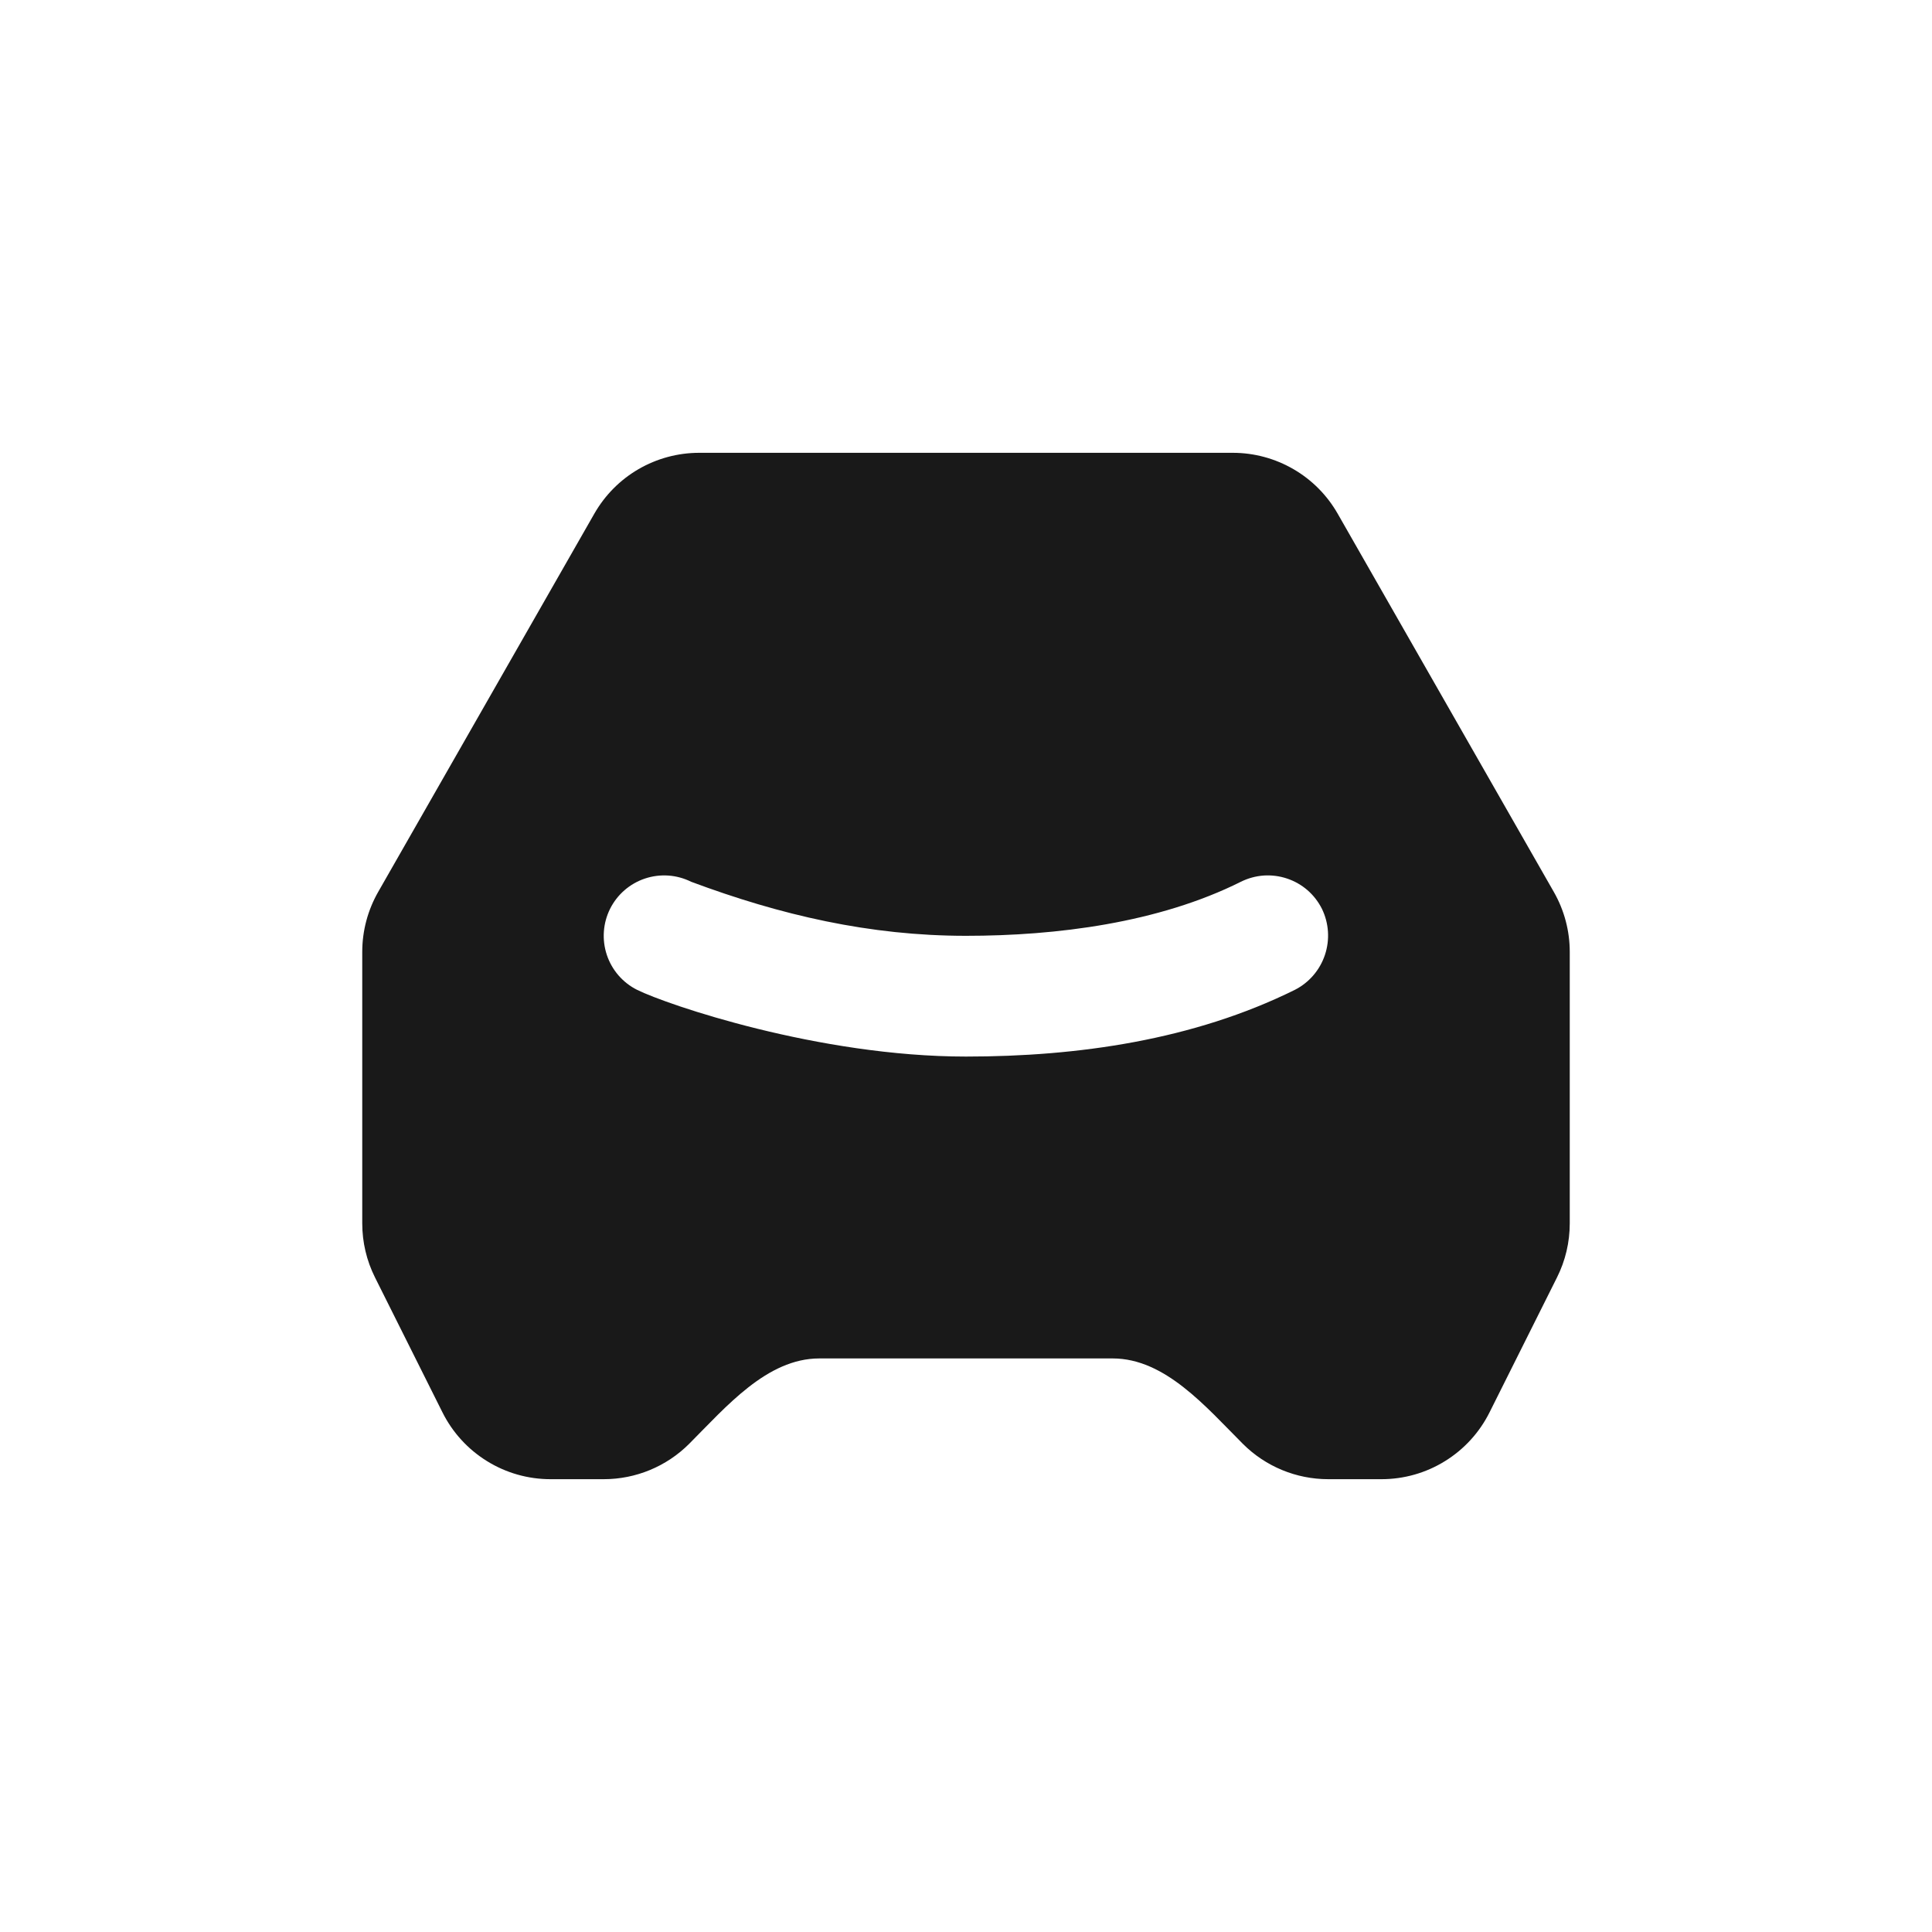 <svg width="40" height="40" viewBox="0 0 40 40" fill="none" xmlns="http://www.w3.org/2000/svg">
<path fill-rule="evenodd" clip-rule="evenodd" d="M14.475 9.375C14.034 9.375 13.601 9.492 13.22 9.713C12.839 9.934 12.524 10.252 12.305 10.635L7.83 18.466C7.614 18.844 7.5 19.272 7.5 19.707V25.33C7.5 25.718 7.59 26.101 7.764 26.448L9.161 29.242C9.369 29.658 9.688 30.007 10.083 30.251C10.478 30.496 10.933 30.625 11.398 30.625H12.5C13.163 30.625 13.799 30.362 14.268 29.893C15.034 29.126 15.879 28.125 16.963 28.125H23.037C24.121 28.125 24.965 29.126 25.732 29.893C26.201 30.362 26.837 30.625 27.5 30.625H28.602C29.067 30.625 29.522 30.496 29.917 30.251C30.312 30.007 30.631 29.658 30.839 29.242L32.236 26.448C32.41 26.101 32.5 25.718 32.5 25.33V19.707C32.5 19.272 32.386 18.844 32.17 18.466L27.695 10.635C27.476 10.252 27.161 9.934 26.779 9.713C26.398 9.492 25.966 9.375 25.525 9.375H14.475ZM20 19.375C18.004 19.375 16.16 18.946 14.309 18.256C14.012 18.108 13.669 18.084 13.354 18.189C13.039 18.294 12.779 18.52 12.631 18.816C12.483 19.113 12.459 19.456 12.564 19.771C12.669 20.086 12.895 20.346 13.191 20.494C13.809 20.8 16.95 21.875 20 21.875C22.317 21.875 24.71 21.532 26.806 20.495C27.102 20.345 27.326 20.085 27.431 19.771C27.536 19.457 27.514 19.114 27.369 18.816C27.295 18.669 27.194 18.538 27.07 18.43C26.946 18.323 26.802 18.241 26.646 18.189C26.49 18.137 26.326 18.116 26.162 18.127C25.998 18.139 25.838 18.183 25.691 18.256C23.985 19.109 21.87 19.375 20 19.375Z" fill="#191919"/>
</svg>
